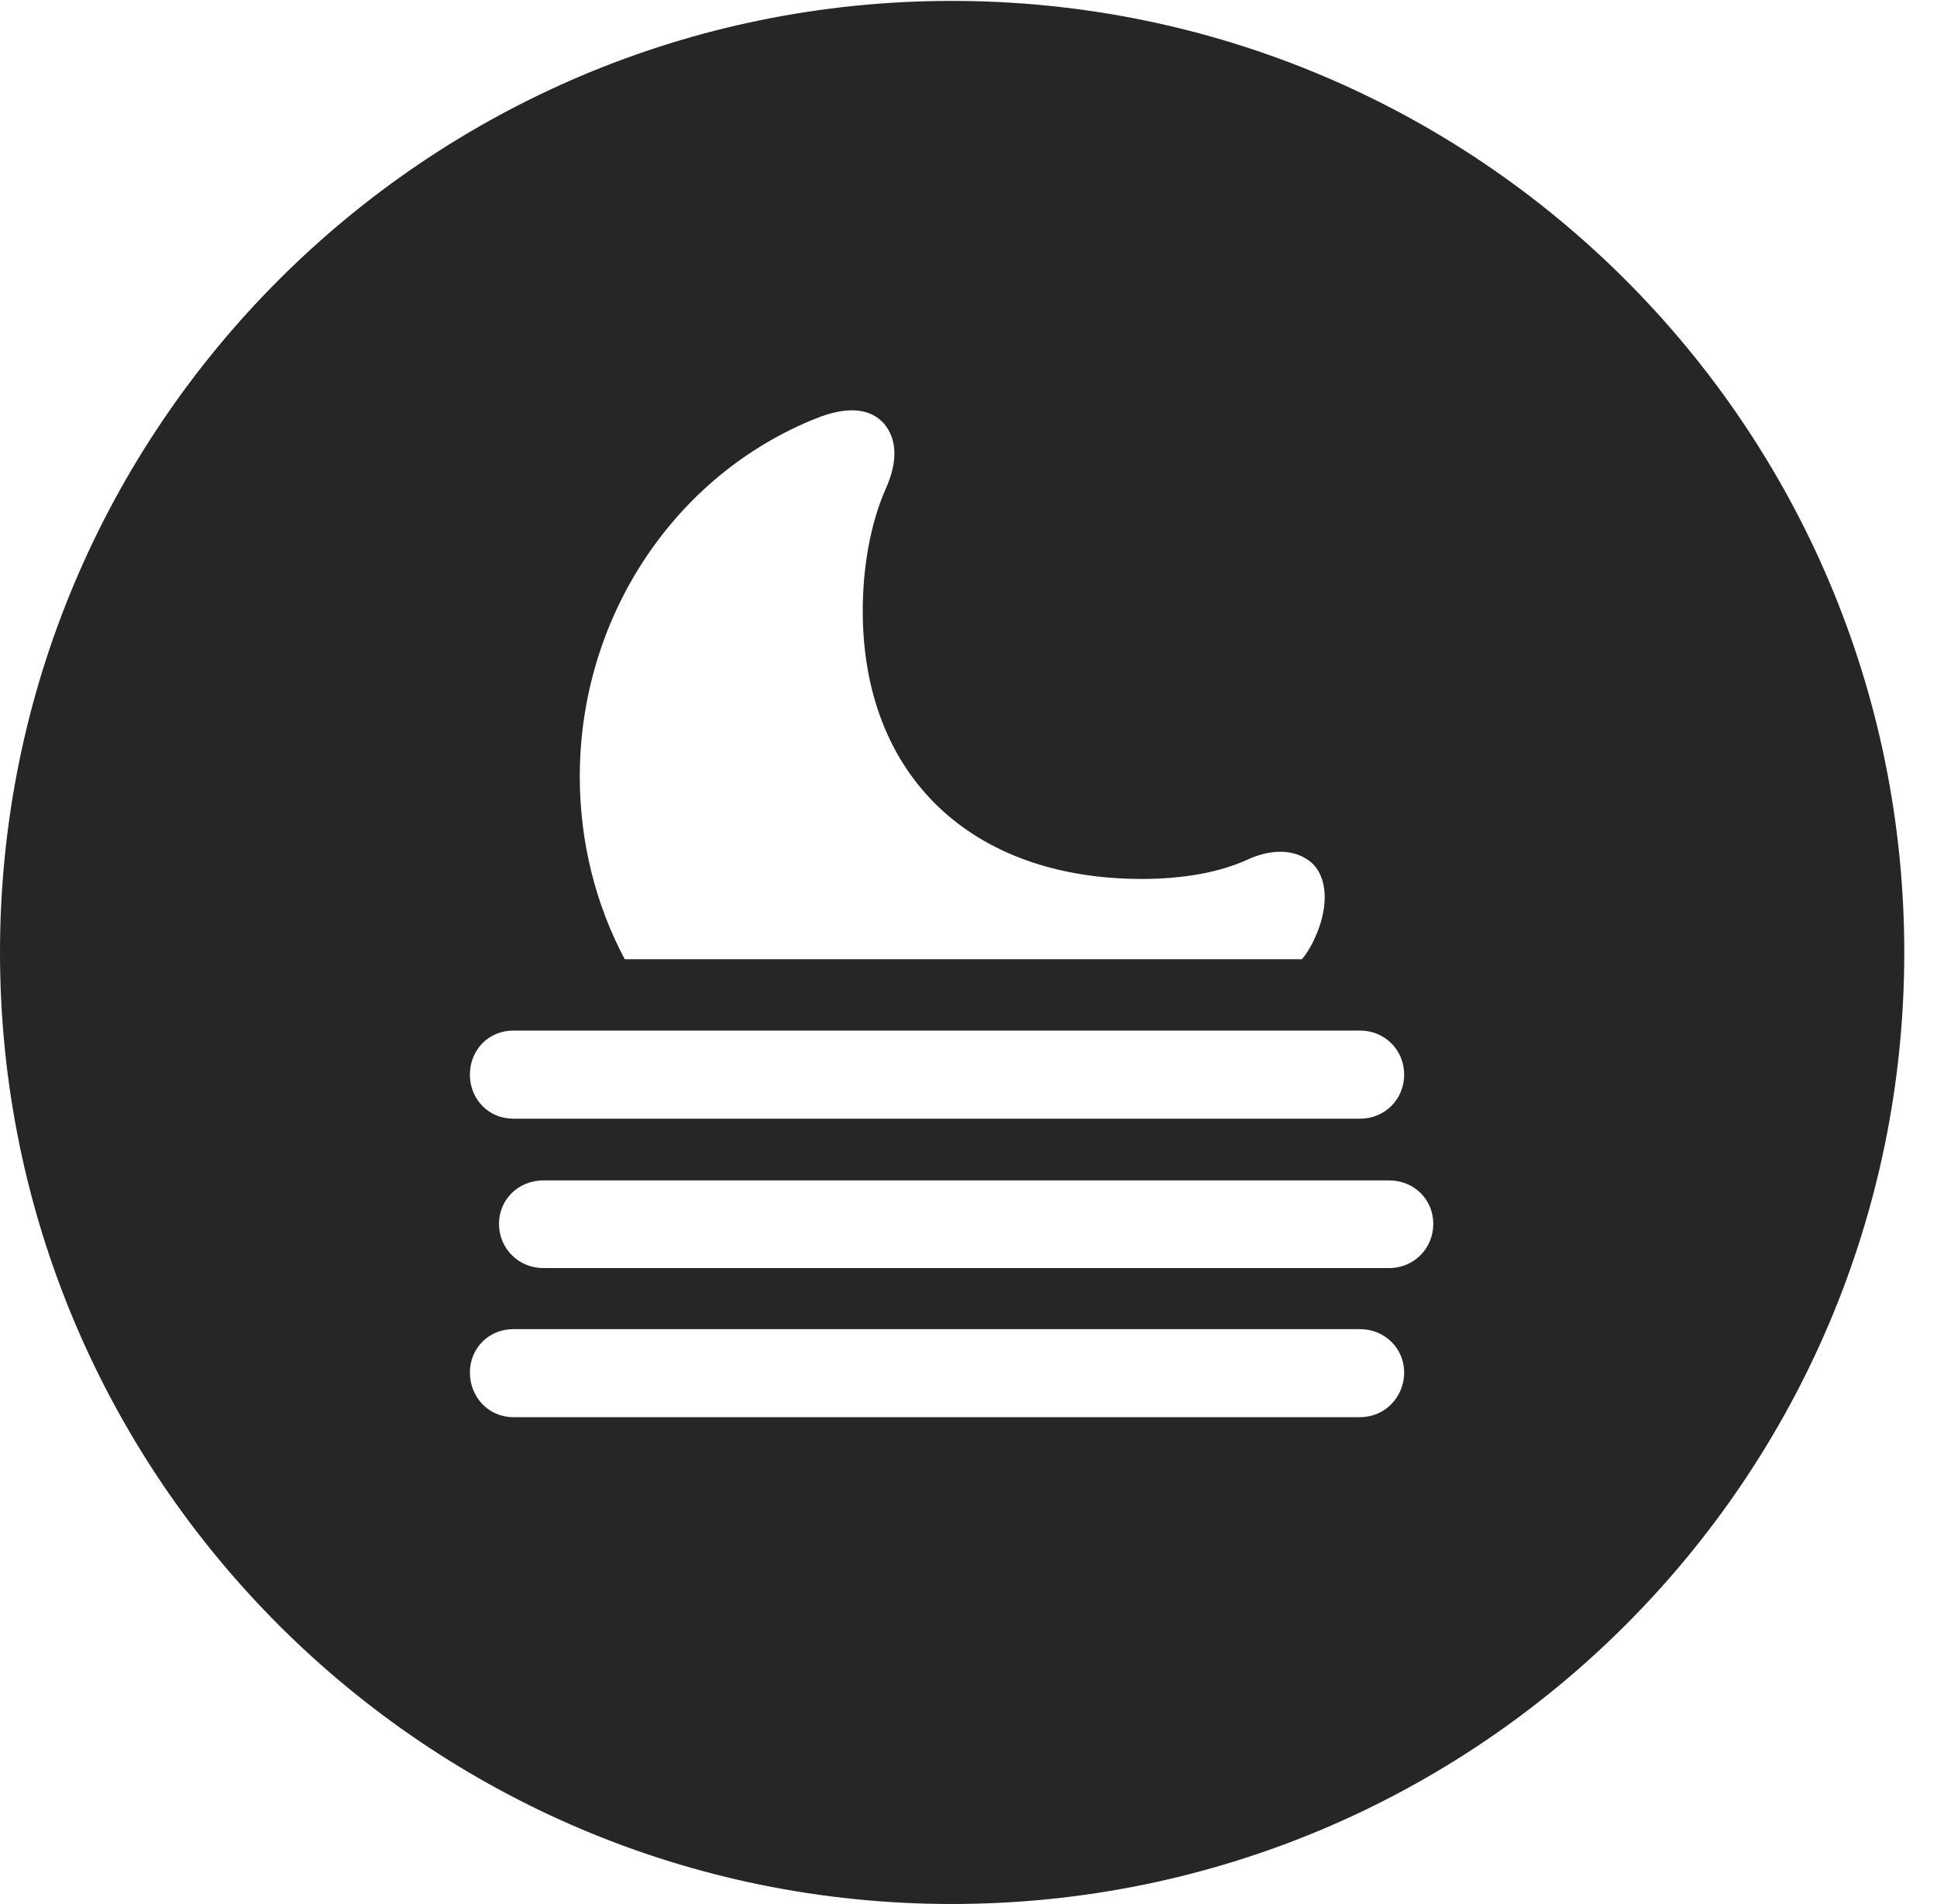 <?xml version="1.0" encoding="UTF-8"?>
<!--Generator: Apple Native CoreSVG 326-->
<!DOCTYPE svg PUBLIC "-//W3C//DTD SVG 1.1//EN" "http://www.w3.org/Graphics/SVG/1.1/DTD/svg11.dtd">
<svg version="1.1" xmlns="http://www.w3.org/2000/svg" xmlns:xlink="http://www.w3.org/1999/xlink"
       viewBox="0 0 21.365 21.006">
       <g>
              <rect height="21.006" opacity="0" width="21.365" x="0" y="0" />
              <path d="M21.004 10.508C21.004 16.304 16.302 21.006 10.498 21.006C4.704 21.006 0 16.304 0 10.508C0 4.714 4.704 0.01 10.498 0.01C16.302 0.01 21.004 4.714 21.004 10.508ZM5.661 14.664C5.389 14.664 5.183 14.877 5.183 15.142C5.183 15.414 5.389 15.635 5.661 15.635L15.002 15.635C15.274 15.635 15.488 15.414 15.488 15.142C15.488 14.877 15.274 14.664 15.002 14.664ZM5.992 13.023C5.72 13.023 5.504 13.232 5.504 13.502C5.504 13.774 5.72 13.99 5.992 13.99L15.323 13.99C15.595 13.99 15.809 13.774 15.809 13.502C15.809 13.232 15.595 13.023 15.323 13.023ZM5.661 11.37C5.389 11.37 5.183 11.584 5.183 11.856C5.183 12.128 5.389 12.342 5.661 12.342L15.002 12.342C15.274 12.342 15.488 12.128 15.488 11.856C15.488 11.584 15.274 11.37 15.002 11.37ZM9.004 4.615C7.442 5.237 6.395 6.808 6.395 8.566C6.395 9.296 6.573 9.985 6.891 10.583L14.36 10.583C14.436 10.493 14.486 10.391 14.53 10.285C14.655 9.973 14.636 9.681 14.474 9.524C14.307 9.376 14.054 9.354 13.774 9.477C13.46 9.626 13.044 9.697 12.594 9.697C10.71 9.697 9.516 8.556 9.516 6.739C9.516 6.265 9.599 5.776 9.772 5.387C9.909 5.078 9.89 4.84 9.75 4.673C9.598 4.501 9.338 4.48 9.004 4.615Z"
                     fill="currentColor" fill-opacity="0.85" />
       </g>
</svg>